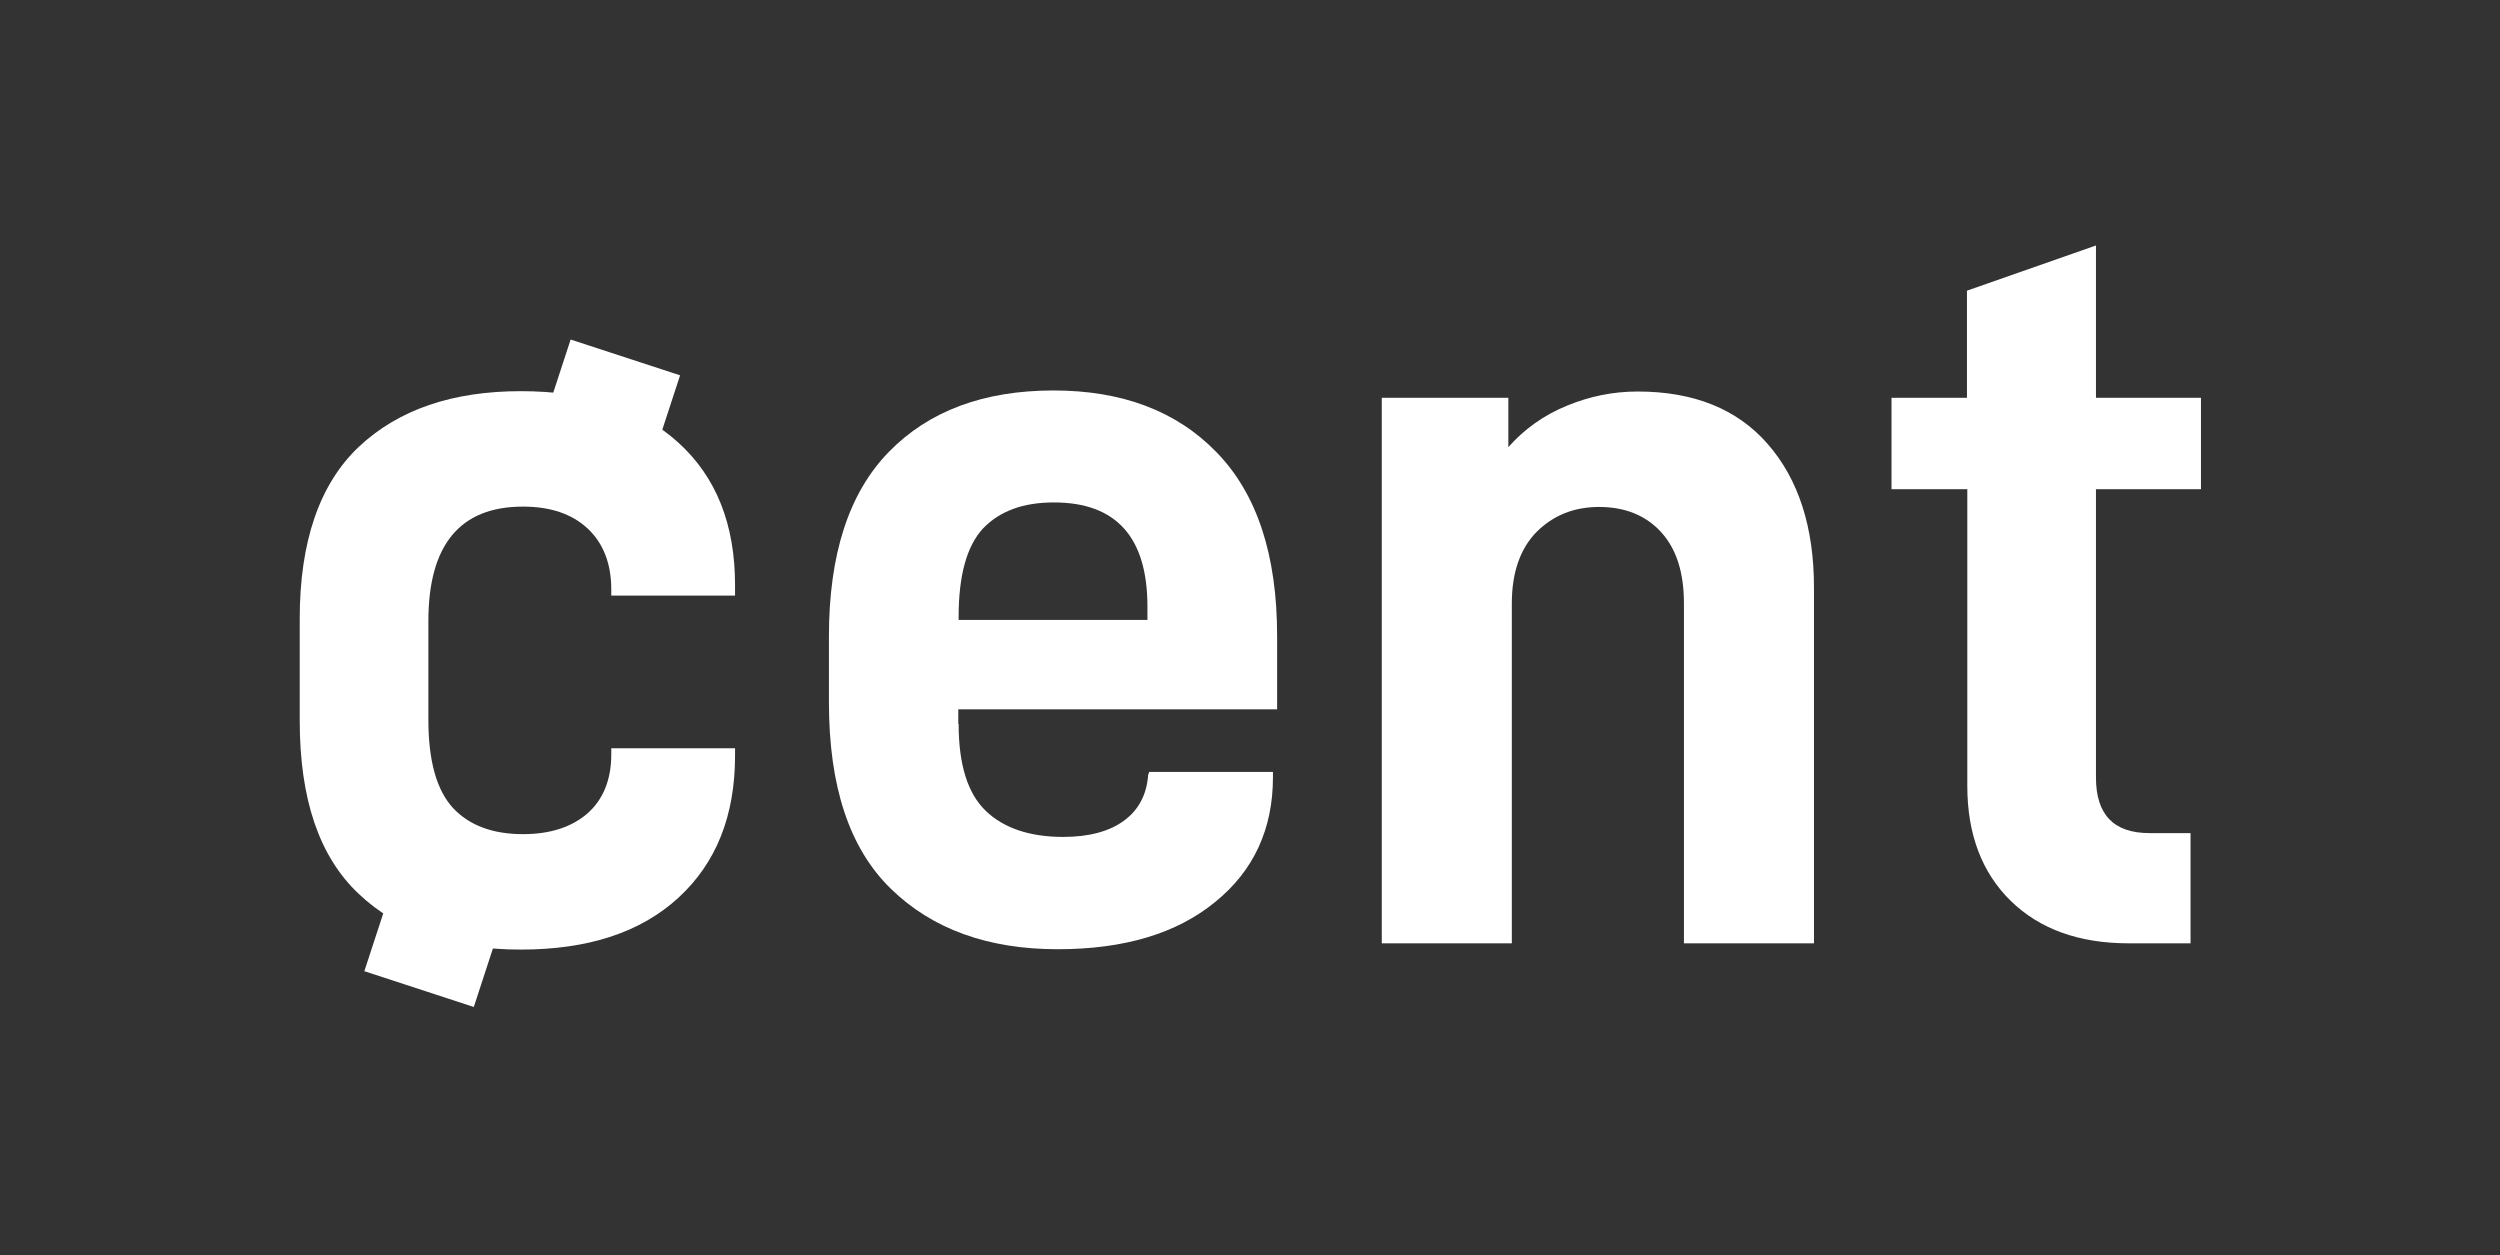 <svg width="719" height="361" xmlns="http://www.w3.org/2000/svg">

 <rect width="100%" height="100%" fill="#333333" stroke="none"/>

 <g>
  <title>background</title>
  <rect fill="none" id="canvas_background" height="402" width="582" y="-1" x="-1"/>
 </g>
 <g>
  <title>Layer 1</title>
  <g id="svg_1">
   <path fill="#ffffff" id="svg_2" d="m86.2,207.3l0,-29.3c0,-22.3 5.7,-38.8 17,-49.5c11.4,-10.7 26.9,-16 46.6,-16c19.3,0 34.4,4.9 45.3,14.8c10.9,9.9 16.3,23.5 16.3,41l0,3l-35.6,0l0,-1.8c0,-7.4 -2.3,-13.3 -6.8,-17.5c-4.5,-4.2 -10.7,-6.3 -18.6,-6.3c-18.1,0 -27.2,11 -27.2,32.9l0,28.4c0,11.9 2.4,20.3 7.1,25.4c4.7,5 11.4,7.5 20.1,7.5c7.8,0 14,-2 18.6,-6c4.5,-4 6.8,-9.7 6.8,-16.9l0,-1.8l35.6,0l0,2.1c0,17.3 -5.4,30.9 -16.3,40.9c-10.9,10 -26,14.9 -45.3,14.9c-19.7,0 -35.3,-5.3 -46.6,-16c-11.4,-10.7 -17,-27.3 -17,-49.8z"/>
   <path fill="#ffffff" id="svg_3" d="m275.7,208.2c0,11.7 2.6,20 7.8,25c5.2,5 12.7,7.5 22.3,7.5c7.4,0 13.3,-1.6 17.5,-4.7c4.2,-3.1 6.5,-7.5 6.9,-13.1l0.3,-0.9l35.6,0l0,1.5c0,14.9 -5.5,26.9 -16.6,35.9c-11.1,9.1 -26.2,13.6 -45.3,13.6c-20.1,0 -36.1,-5.8 -48,-17.4s-17.8,-29.4 -17.8,-53.6l0,-19c0,-23.5 5.7,-41.2 17.2,-53c11.5,-11.8 27.3,-17.7 47.4,-17.7c19.7,0 35.4,5.9 46.9,17.8c11.6,11.9 17.4,29.5 17.4,52.8l0,21.1l-91.7,0l0,4.2l0.1,0zm0,-30.8l0,0.9l54.3,0l0,-3.9c0,-19.9 -9,-29.9 -26.9,-29.9c-8.9,0 -15.6,2.5 -20.4,7.5c-4.7,5.1 -7,13.6 -7,25.4z"/>
   <path fill="#ffffff" id="svg_4" d="m433.8,114.4l0,14.2c4.6,-5.2 10.2,-9.2 16.8,-11.9c6.5,-2.7 13.3,-4.1 20.4,-4.1c16.1,0 28.6,5 37.4,15.1c8.8,10.1 13.3,23.8 13.3,41.3l0,102.3l-37.4,0l0,-97.8c0,-8.9 -2.2,-15.7 -6.6,-20.5c-4.4,-4.8 -10.4,-7.2 -17.8,-7.2c-7.2,0 -13.2,2.4 -18,7.2c-4.7,4.8 -7.1,11.7 -7.1,20.5l0,97.8l-37.4,0l0,-156.9l36.4,0z"/>
   <path fill="#ffffff" id="svg_5" d="m602.8,223.6c0,10.7 5.1,16 15.4,16l11.8,0l0,31.7l-17.8,0c-14.3,0 -25.6,-4.1 -33.9,-12.2c-8.3,-8.1 -12.5,-19.2 -12.5,-33l0,-85.4l-21.8,0l0,-26.3l21.7,0l0,-30.8l37.1,-13l0,43.8l30.2,0l0,26.3l-30.2,0l0,82.9z"/>
  </g>
  <g id="svg_6">
   <g id="svg_7">
    <rect fill="#ffffff" id="svg_8" height="33.1" width="43.8" transform="matrix(0.311,-0.951,0.951,0.311,1.583,249.566) " y="107.2" x="151"/>
   </g>
   <g id="svg_9">
    <rect fill="#ffffff" id="svg_10" height="33.1" width="43.8" transform="matrix(0.311,-0.951,0.951,0.311,-162.924,302.509) " y="247.1" x="105.2"/>
   </g>
  </g>
 </g>
</svg>